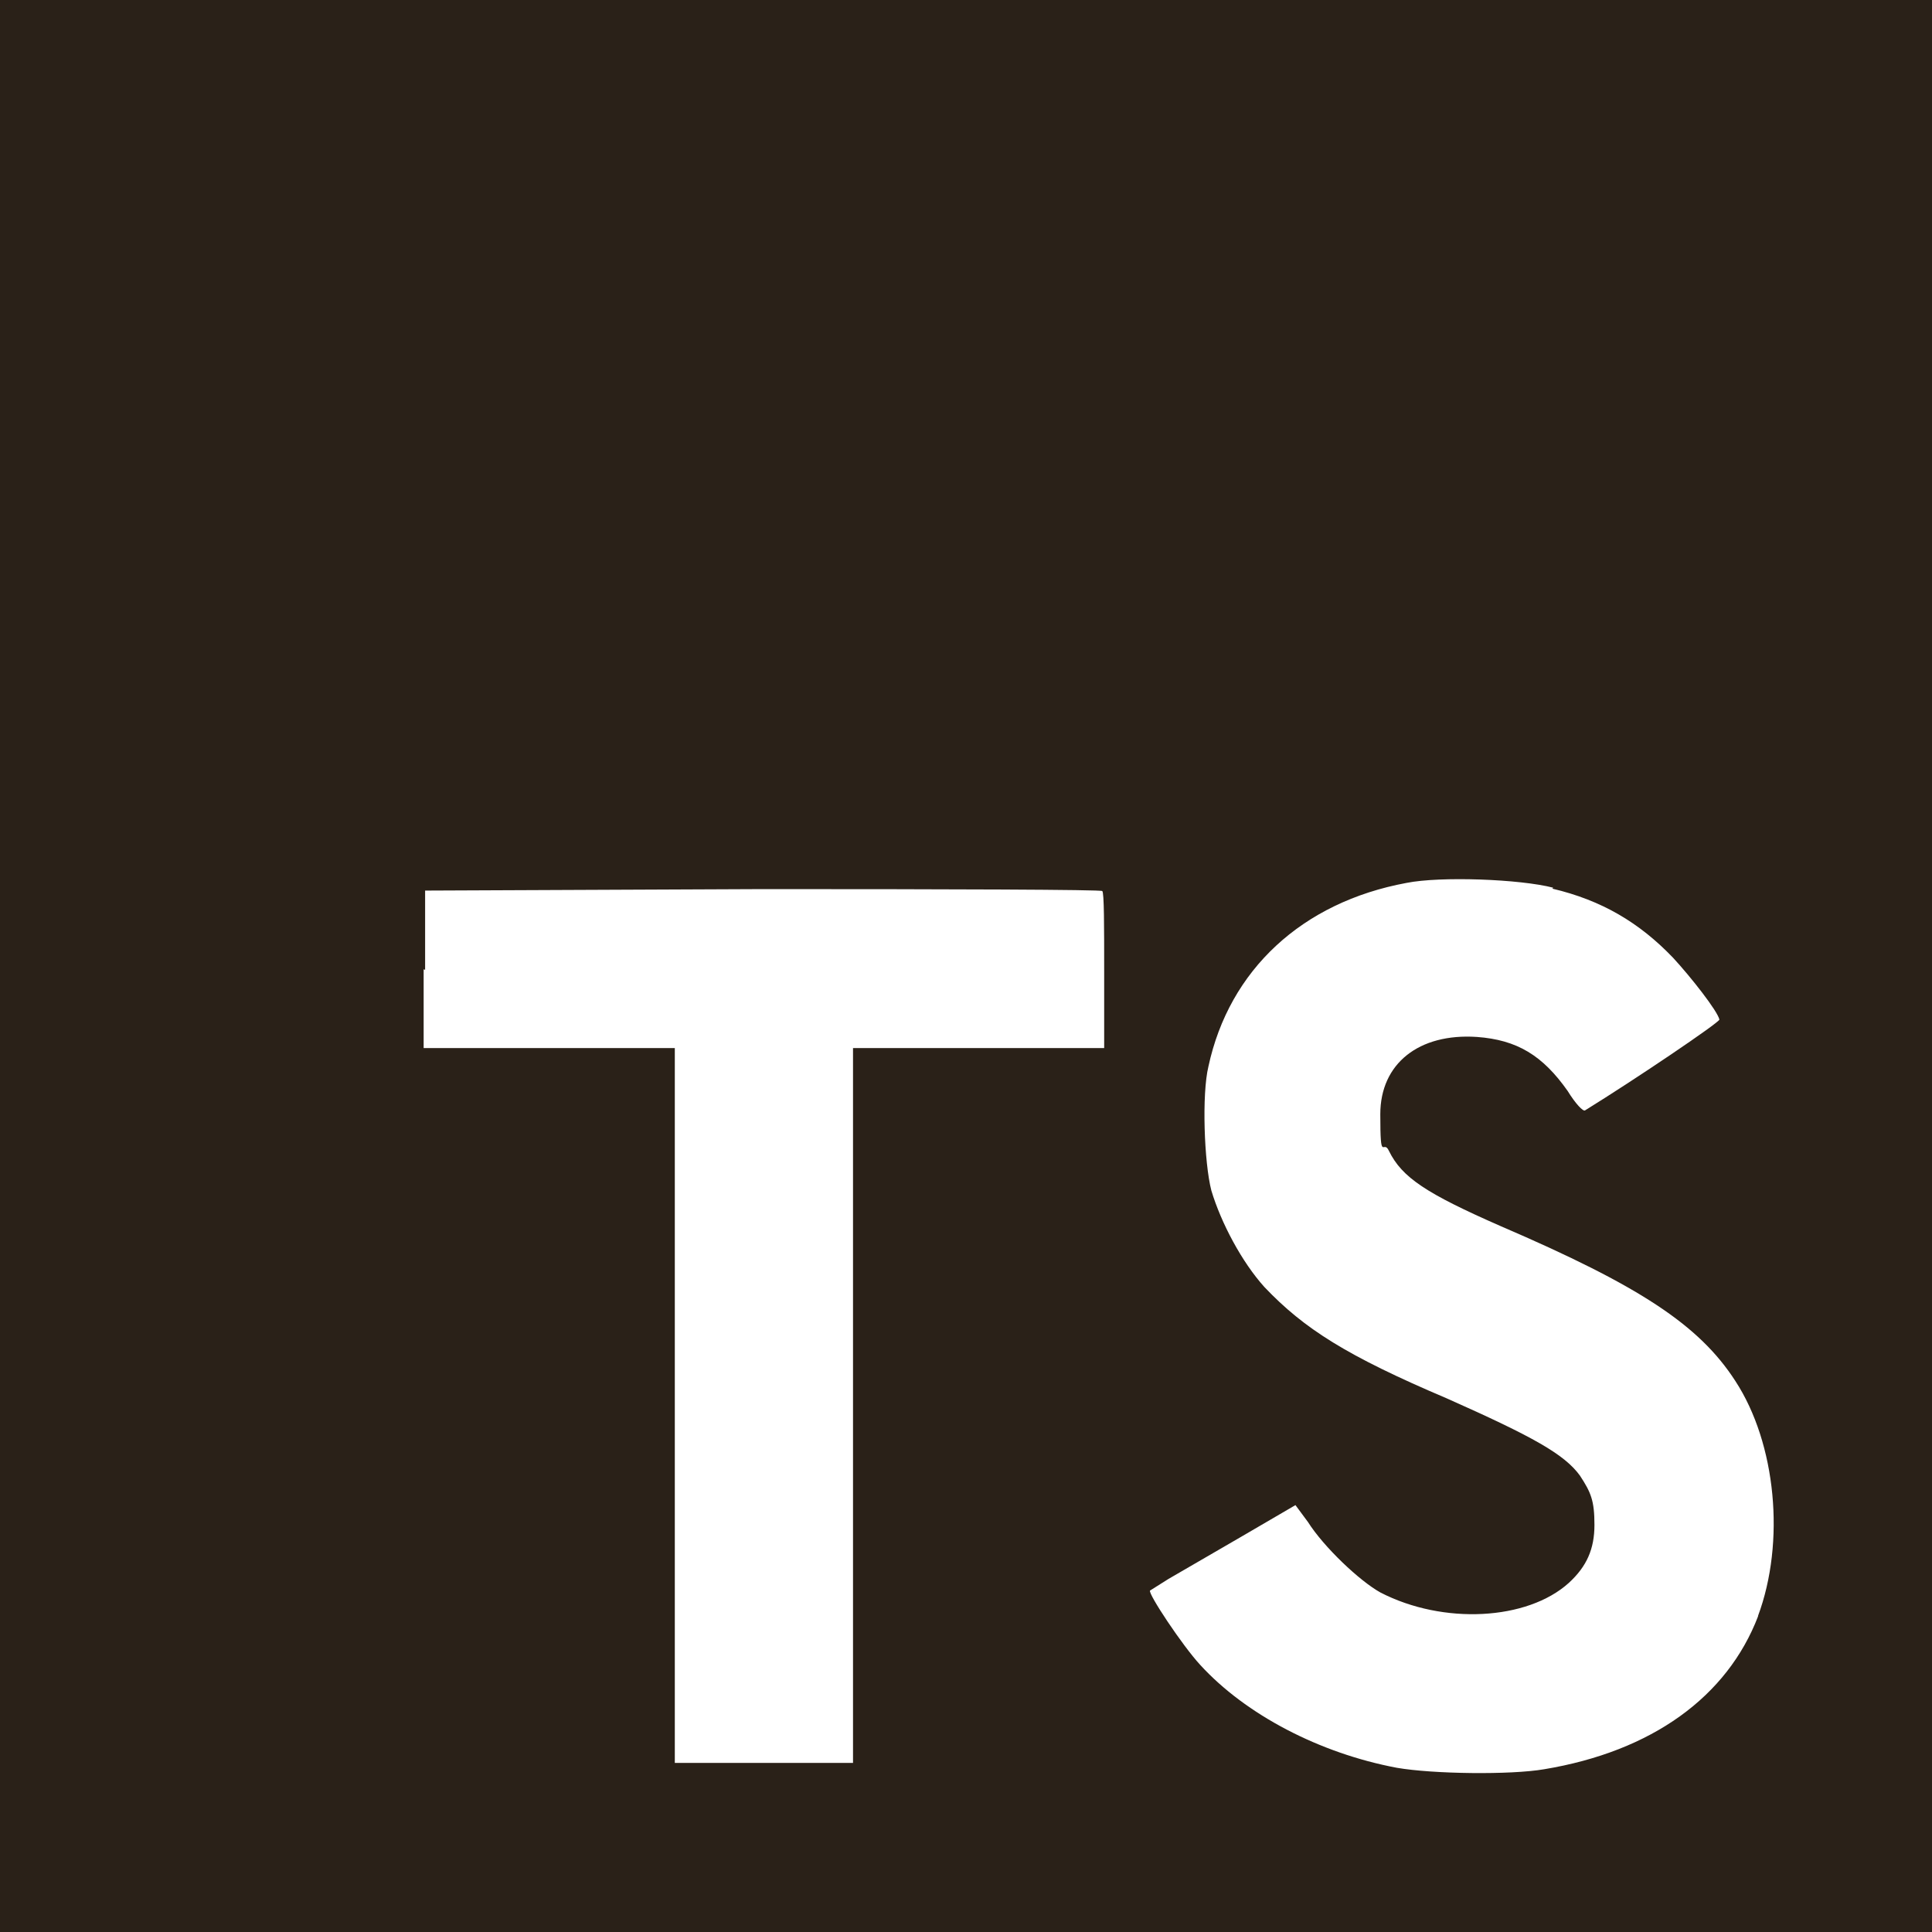<?xml version="1.0" encoding="UTF-8"?>
<svg id="Layer_1" xmlns="http://www.w3.org/2000/svg" version="1.1" viewBox="0 0 2500 2500">
  <!-- Generator: Adobe Illustrator 29.5.1, SVG Export Plug-In . SVG Version: 2.1.0 Build 141)  -->
  <defs>
    <style>
      .st0 {
        fill: #2a2118;
      }
    </style>
  </defs>
  <path class="st0" d="M0,0v2500h2500V0H0ZM1428.8,1356.2h-325v925h-230.6v-925h-325v-101.9h0l1.9.6v-102.5l437.5-1.9c240.6,0,438.7.6,438.7,2.5,2.5,1.2,2.5,46.9,2.5,103.1v100ZM2275,2091.3c-40,104.4-137.5,175-276.9,198.1-43.8,7.5-143.8,6.2-190.6-1.9-100-18.8-195.6-68.8-254.4-133.1-23.1-25-67.5-91.9-65-96.2l23.8-15,93.8-54.4,70.6-41.2,16.2,21.9c20.6,32.5,66.9,76.3,93.8,91.2,81.2,41.9,190,36.2,243.8-12.5,23.1-21.2,33.1-43.8,33.1-75s-4.4-41.9-18.8-63.8c-20-27.5-60-50-172.5-100-129.4-55-184.4-90-235.6-143.8-29.4-32.5-56.2-83.1-68.8-125-9.4-36.2-12.5-125-3.8-160.6,26.9-125,121.2-212.5,256.2-237.5,43.8-8.8,146.9-5,190,6.2l-1.2,1.2c63.7,15,112.5,43.8,156.2,89.4,23.1,25,57.5,68.8,60,80,0,3.8-108.1,76.9-173.8,117.5-2.5,1.9-12.5-8.7-22.5-25-32.5-46.2-65.6-66.2-117.5-70-75-5-125,34.4-125,100s3.8,31.2,11.2,47.5c16.9,34.4,48.1,55,145,97.5,178.8,76.9,256.2,127.5,303.1,200,53.1,81.2,65,208.8,29.4,304.4Z"/>
</svg>